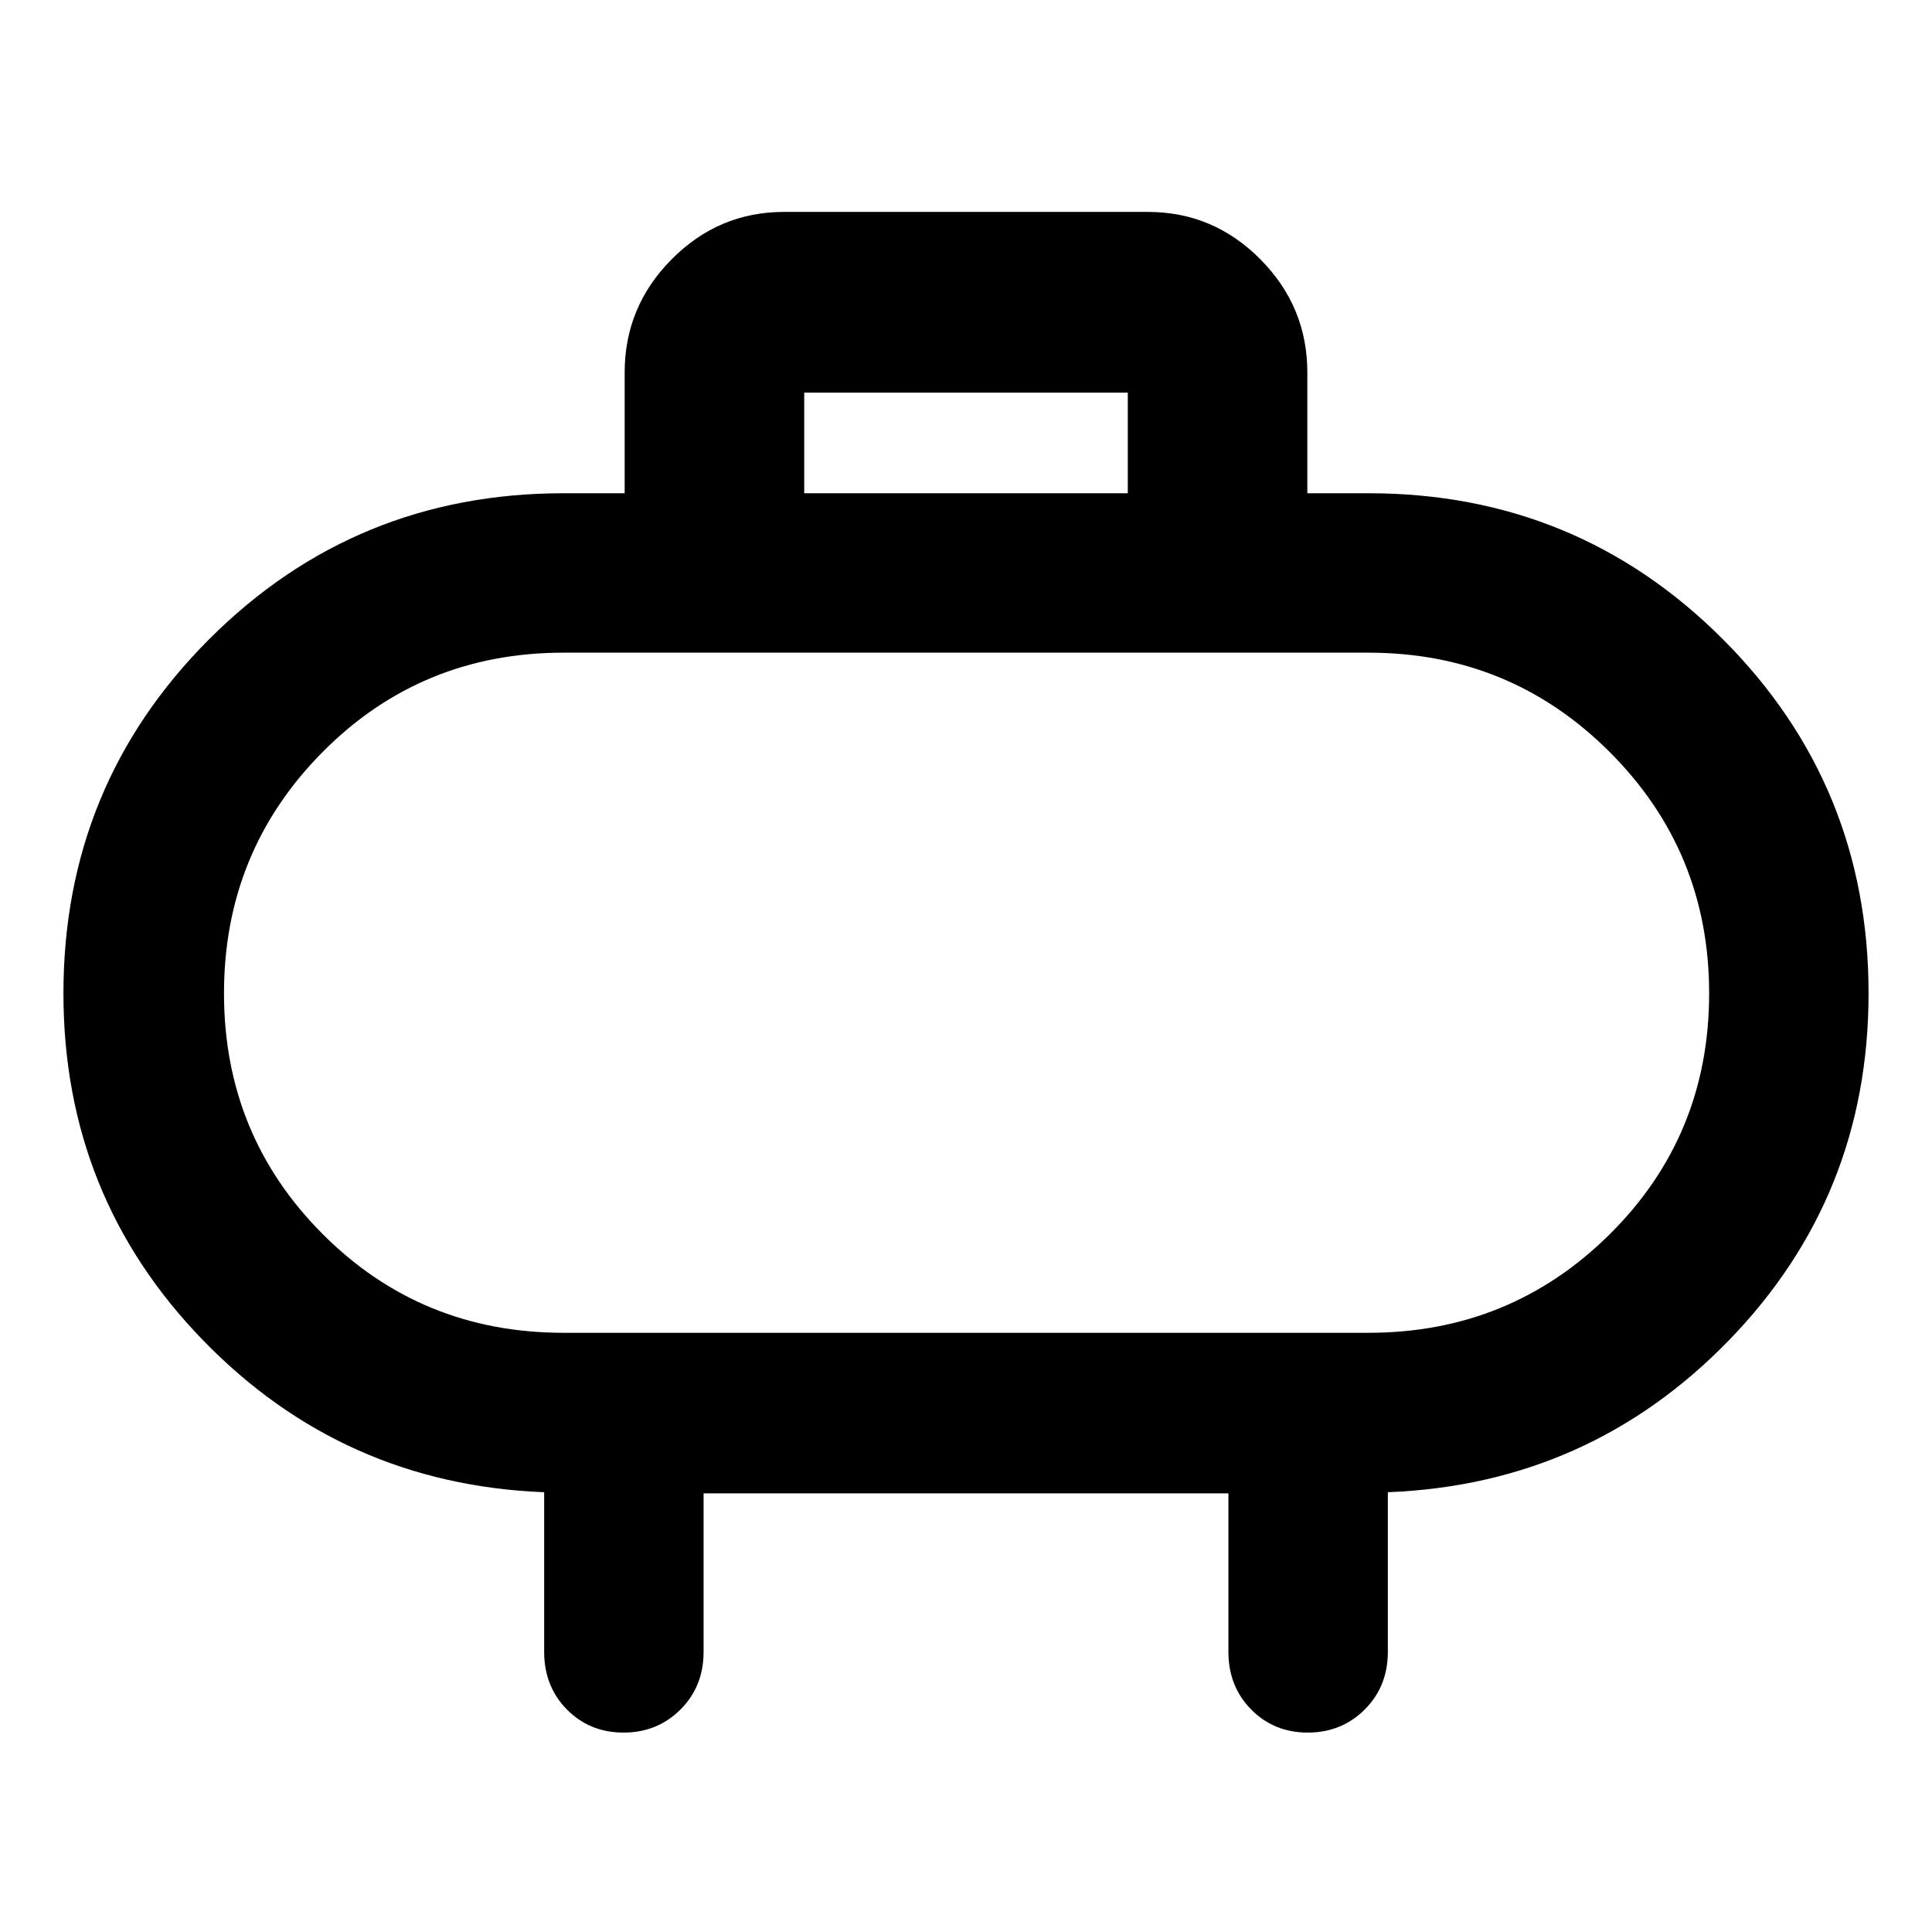 <svg xmlns="http://www.w3.org/2000/svg" height="48" viewBox="0 -960 960 960" width="48"><path d="M280-297.74h400q70.48 0 119.87-48.97 49.39-48.98 49.39-119.72 0-70.48-49.39-119.87T680-635.69H280q-70.75 0-119.72 49.39-48.98 49.39-48.98 119.87 0 70.47 48.98 119.58 48.97 49.11 119.72 49.11Zm200-168.69Zm-80.39-248.48h160.78v-50H399.61v50Zm-50 496.95v78.7q0 17.27-11.5 28.72t-28.29 11.45q-16.78 0-28.1-11.45-11.33-11.45-11.33-28.72v-79.26q-100-3.96-169.43-75.44-69.44-71.48-69.44-172.47 0-103.54 72.47-176.01 72.48-72.47 176.01-72.47h30.39v-60q0-32.74 23.36-56.26 23.35-23.53 55.86-23.53h180.78q32.51 0 55.86 23.53 23.36 23.52 23.36 56.26v60H680q103.53 0 176.01 72.47 72.47 72.47 72.47 176.01 0 100.99-69.44 172.47-69.43 71.48-169.43 75.44v79.26q0 17.27-11.5 28.72t-28.29 11.45q-16.78 0-28.1-11.45-11.33-11.45-11.33-28.72v-78.7H349.61Z"/></svg>